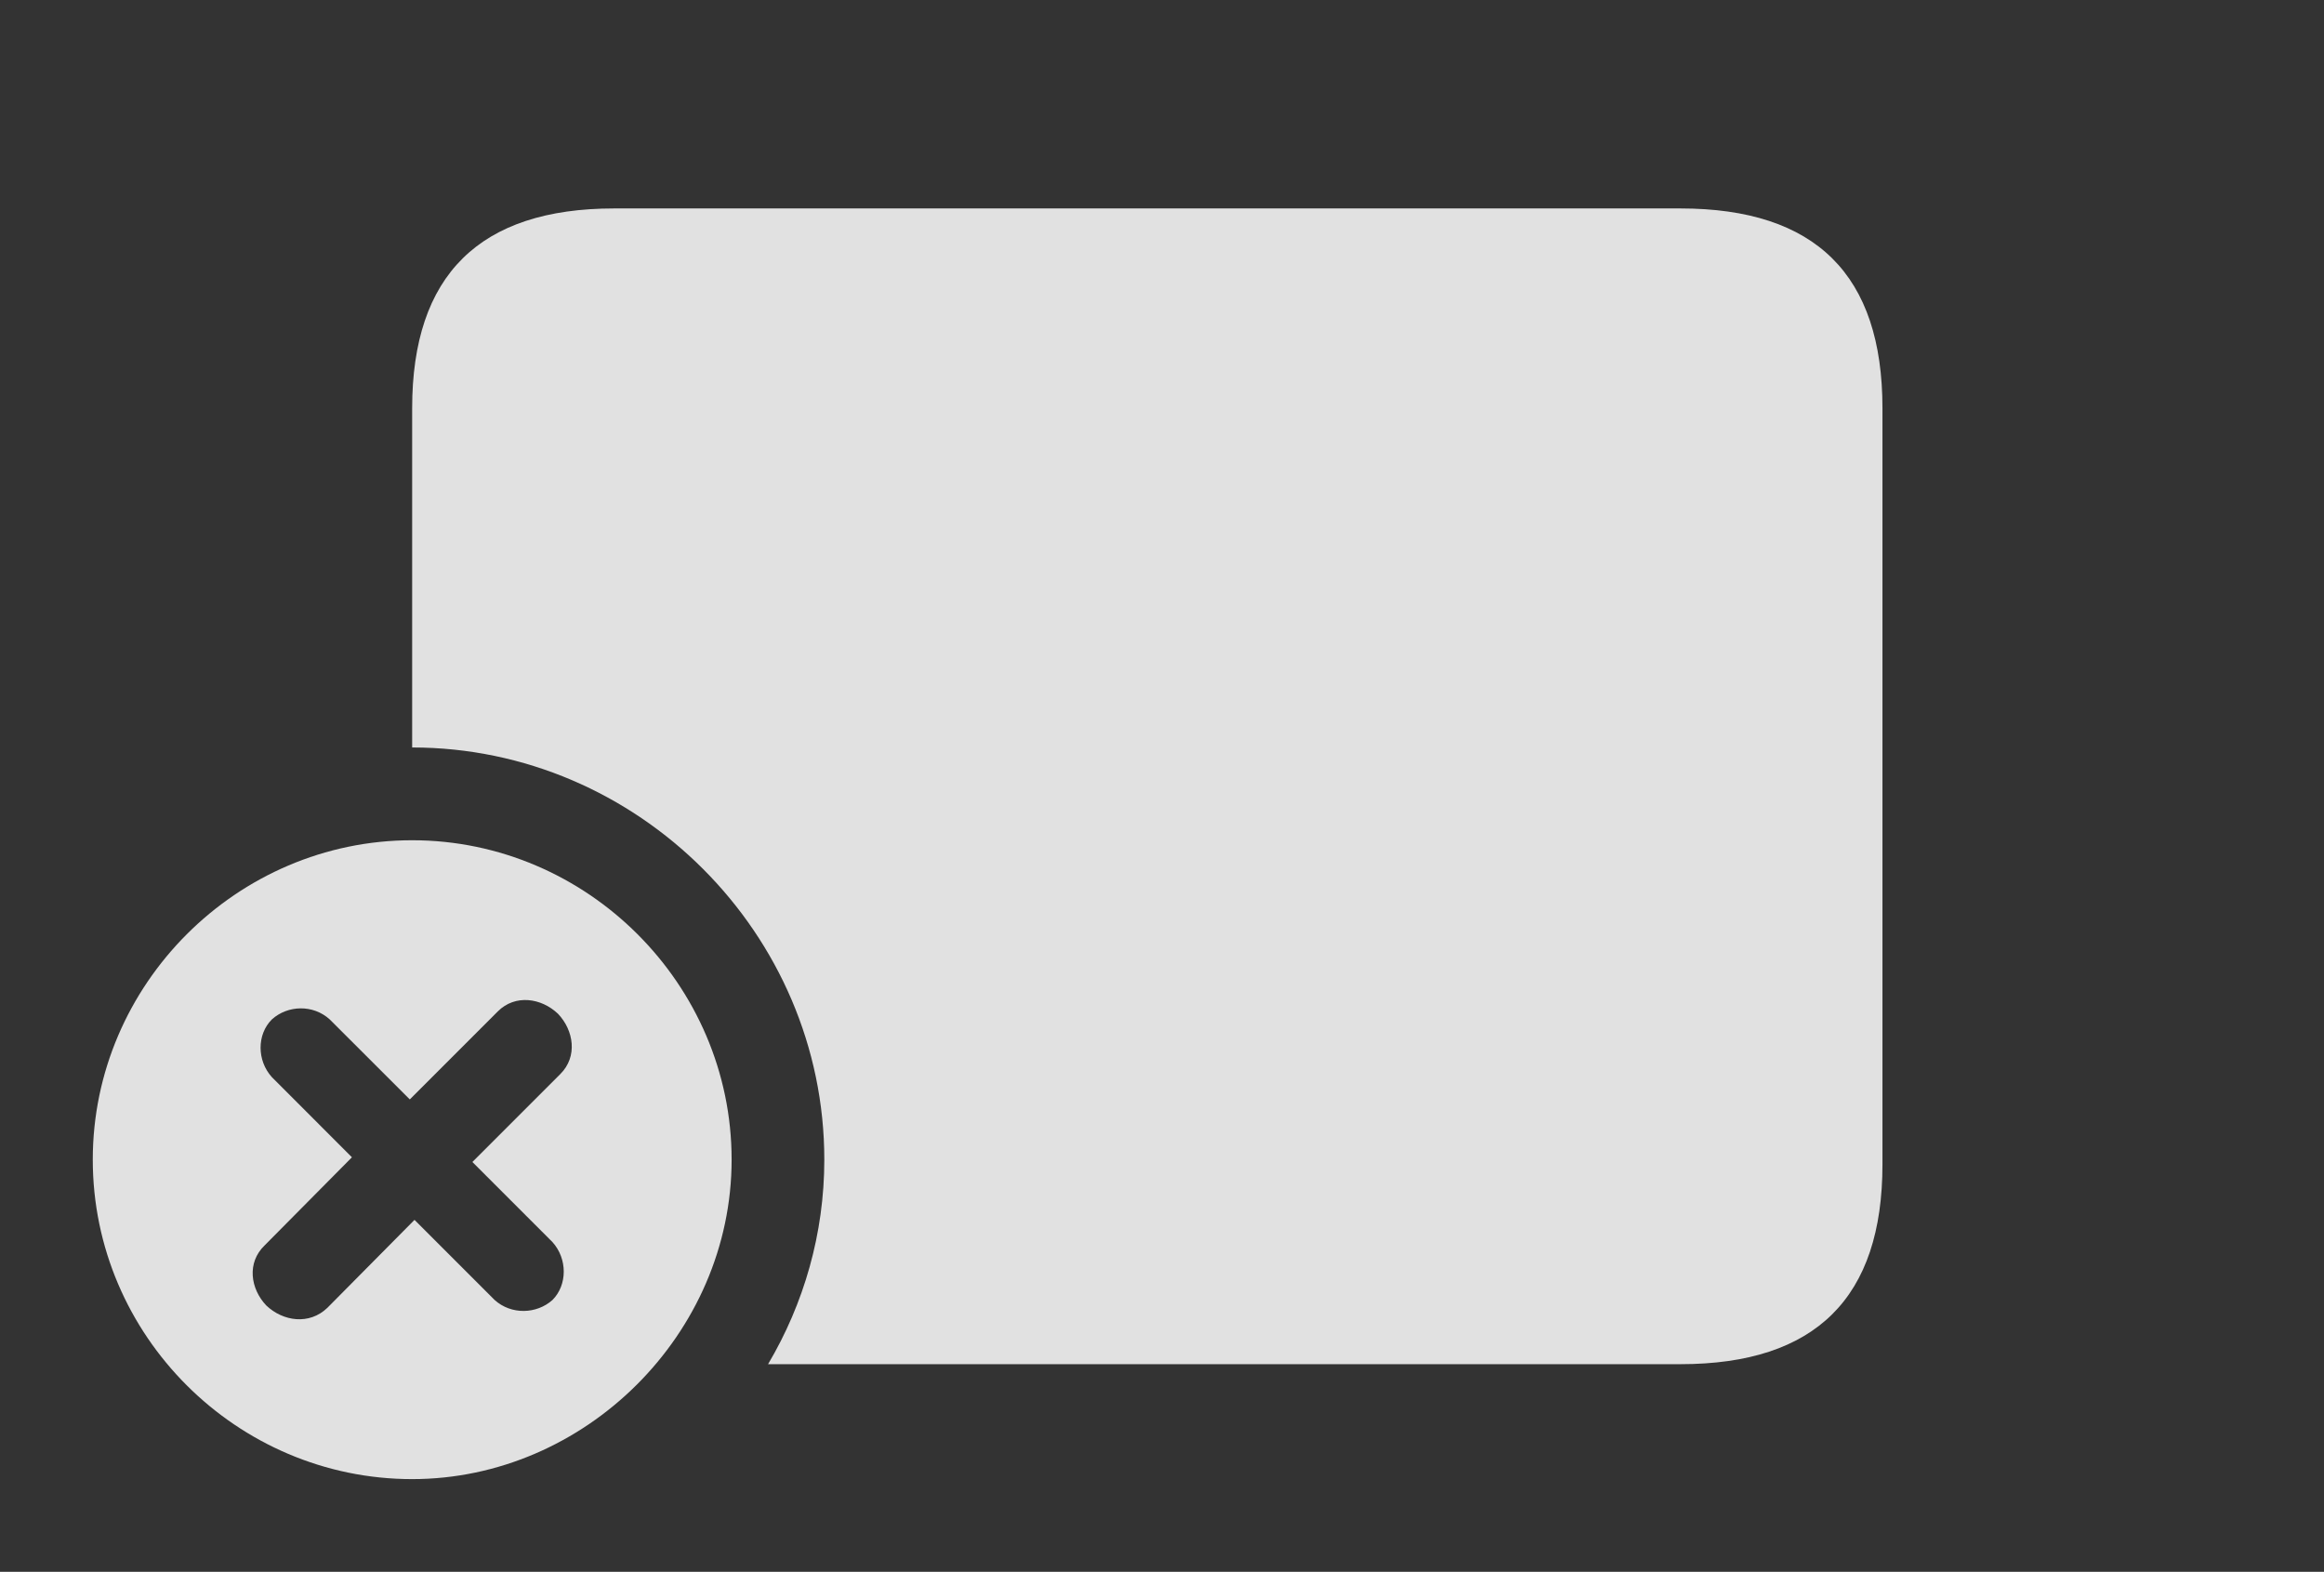 <?xml version="1.0" encoding="UTF-8"?>
<!--Generator: Apple Native CoreSVG 341-->
<!DOCTYPE svg
PUBLIC "-//W3C//DTD SVG 1.1//EN"
       "http://www.w3.org/Graphics/SVG/1.1/DTD/svg11.dtd">
<svg version="1.1" xmlns="http://www.w3.org/2000/svg" xmlns:xlink="http://www.w3.org/1999/xlink" viewBox="0 0 28.633 19.365">
 <rect x="0" y="0" width="28.633" height="19.365" fill="#333333" stroke="none"/>
 <g>
  <rect height="19.365" opacity="0" width="28.633" x="0" y="0"/>
  <path d="M23.193 5.029L23.193 14.346C23.193 15.986 22.373 16.807 20.703 16.807L9.463 16.807C9.904 16.062 10.156 15.199 10.156 14.287C10.156 11.504 7.861 9.209 5.078 9.209L5.078 5.029C5.078 3.389 5.908 2.568 7.568 2.568L20.703 2.568C22.373 2.568 23.193 3.389 23.193 5.029Z" fill="white" fill-opacity="0.85"/>
  <path d="M9.014 14.287C9.014 16.436 7.207 18.223 5.078 18.223C2.92 18.223 1.143 16.455 1.143 14.287C1.143 12.129 2.92 10.352 5.078 10.352C7.236 10.352 9.014 12.129 9.014 14.287ZM6.133 12.461L5.049 13.545L4.062 12.559C3.857 12.373 3.545 12.383 3.35 12.559C3.164 12.744 3.164 13.066 3.35 13.271L4.336 14.258L3.262 15.342C3.037 15.557 3.086 15.879 3.281 16.084C3.486 16.279 3.809 16.328 4.033 16.113L5.107 15.029L6.094 16.016C6.299 16.201 6.611 16.191 6.807 16.016C6.992 15.83 6.992 15.508 6.807 15.303L5.82 14.316L6.904 13.232C7.119 13.018 7.07 12.695 6.875 12.49C6.67 12.295 6.348 12.246 6.133 12.461Z" fill="white" fill-opacity="0.85"/>
 </g>
</svg>
